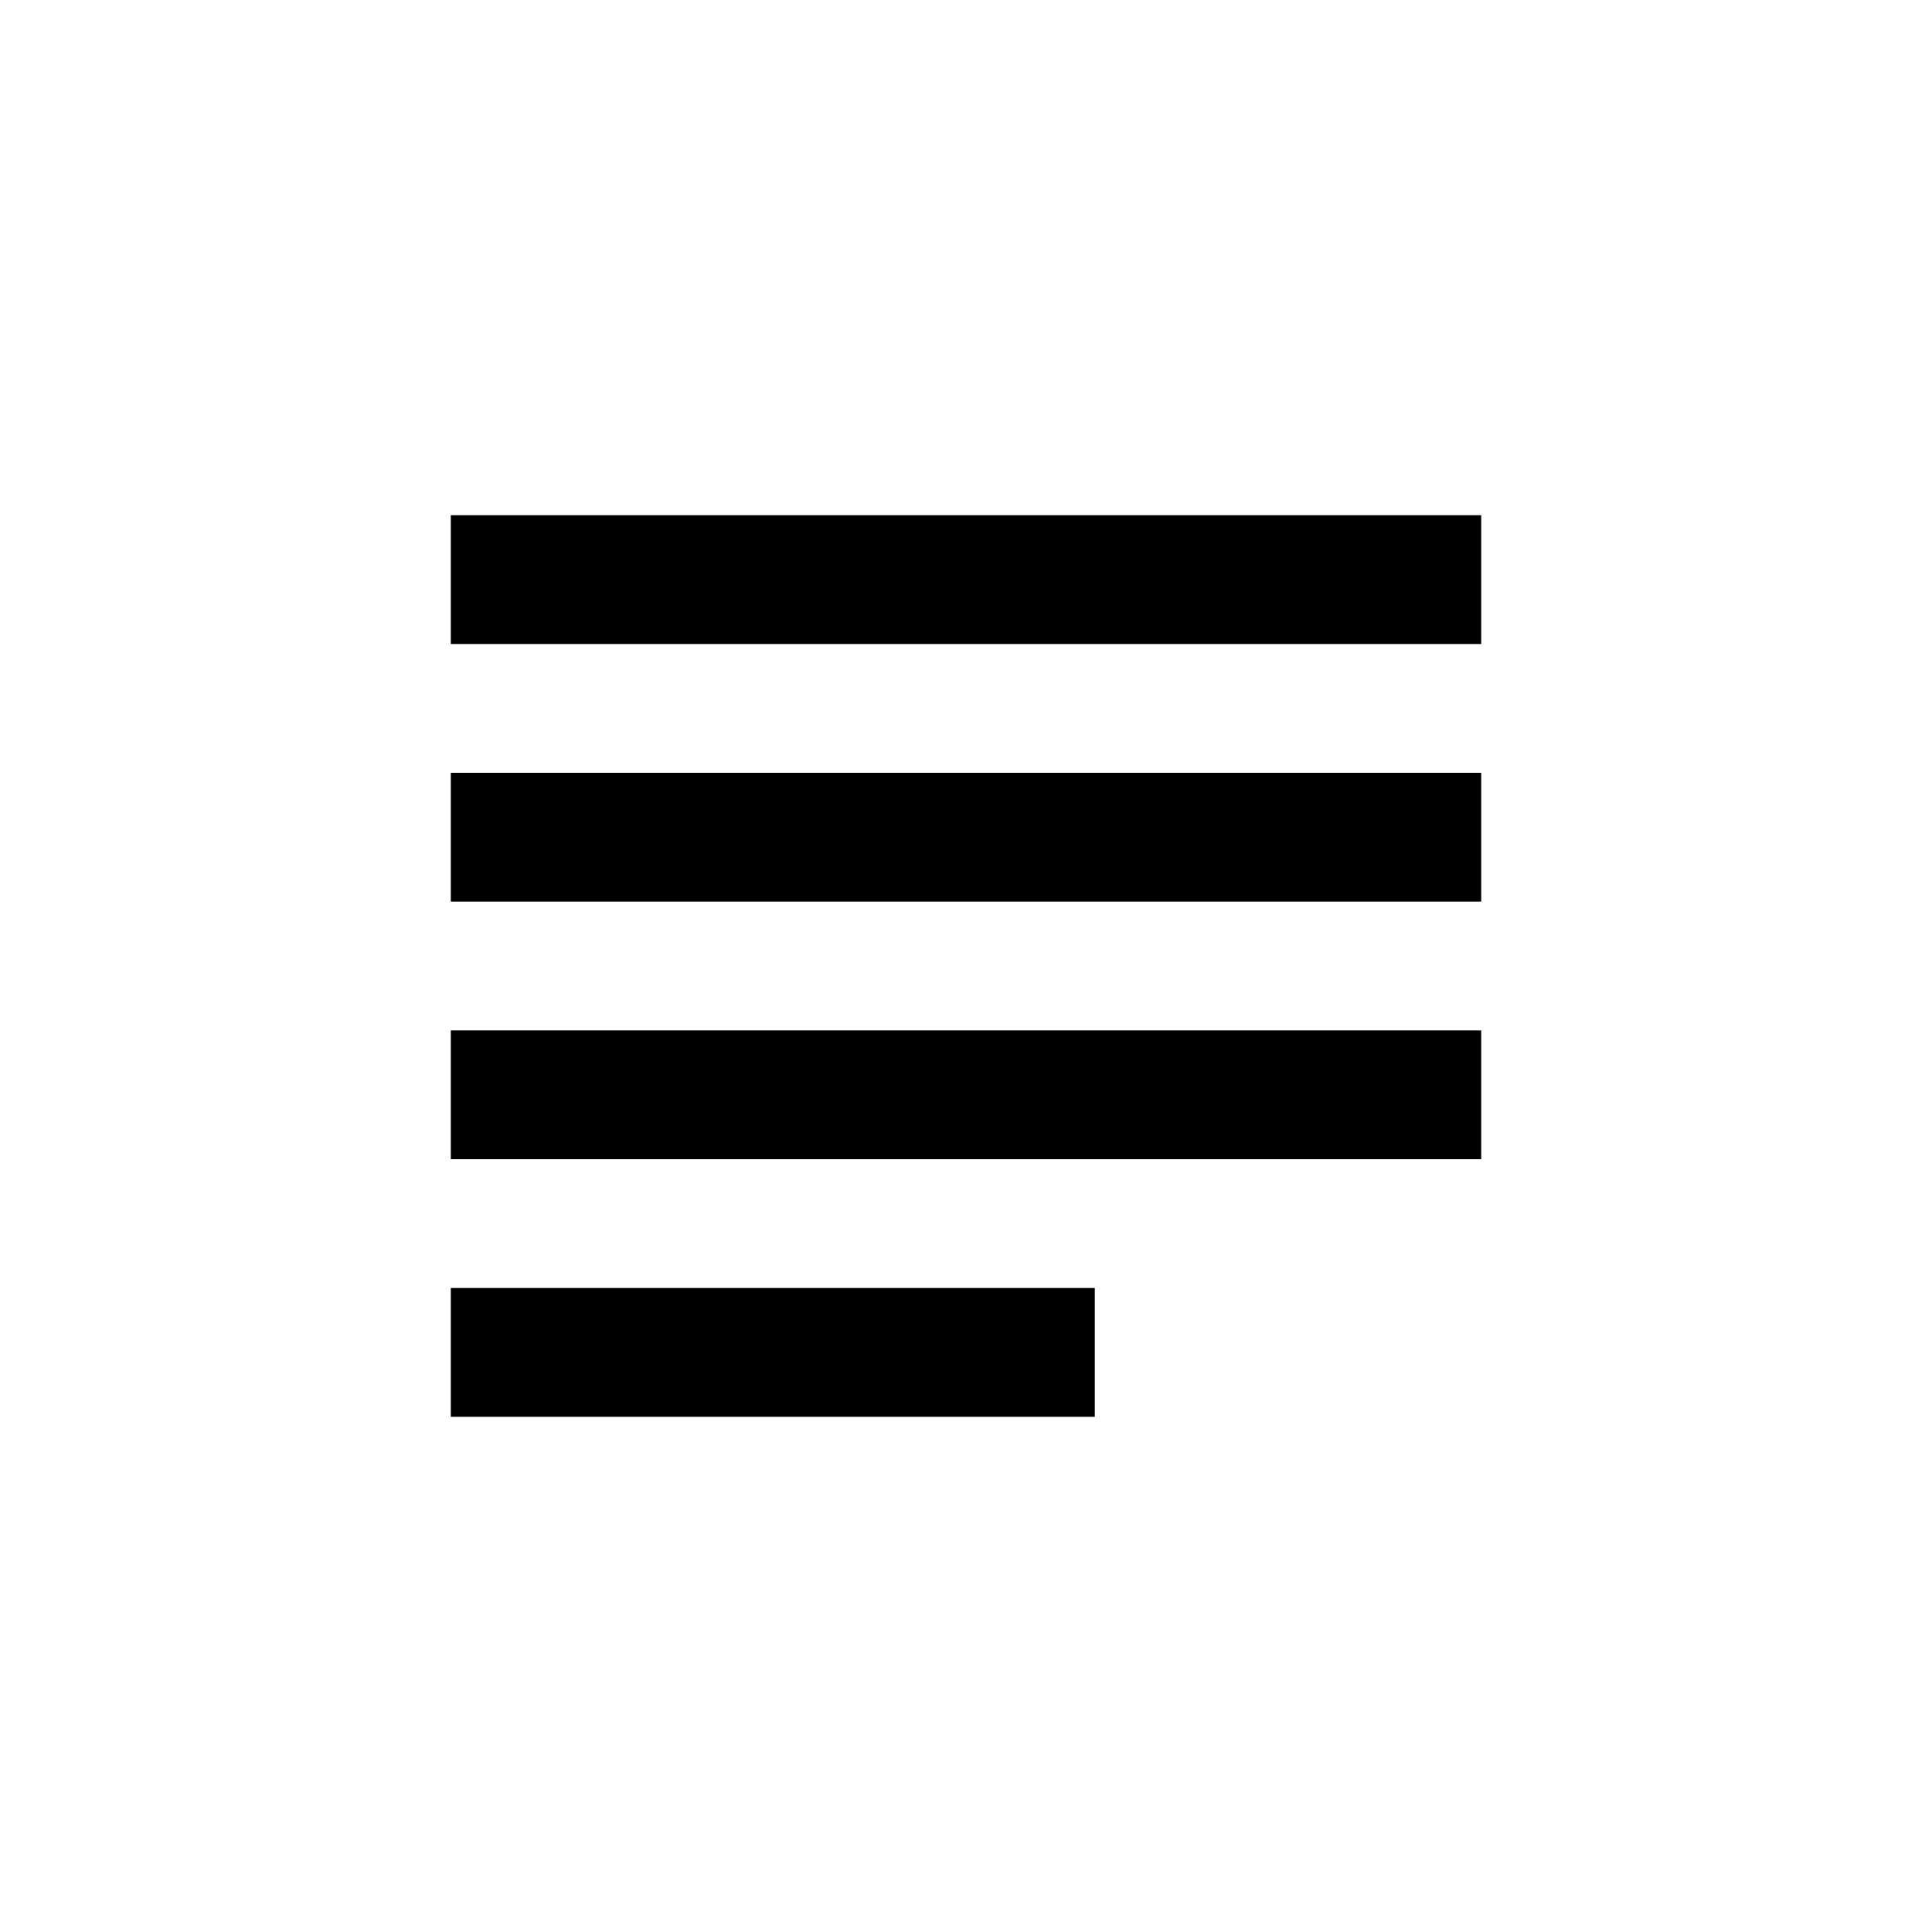 <svg width="1000" height="1000" viewBox="0 0 1000 1000" fill="none" xmlns="http://www.w3.org/2000/svg">
<path d="M566.667 666.667H233.334V733.334H566.667V666.667ZM766.667 400H233.334V466.667H766.667V400ZM233.334 600H766.667V533.334H233.334V600ZM233.334 266.667V333.334H766.667V266.667H233.334Z" fill="black"/>
</svg>
